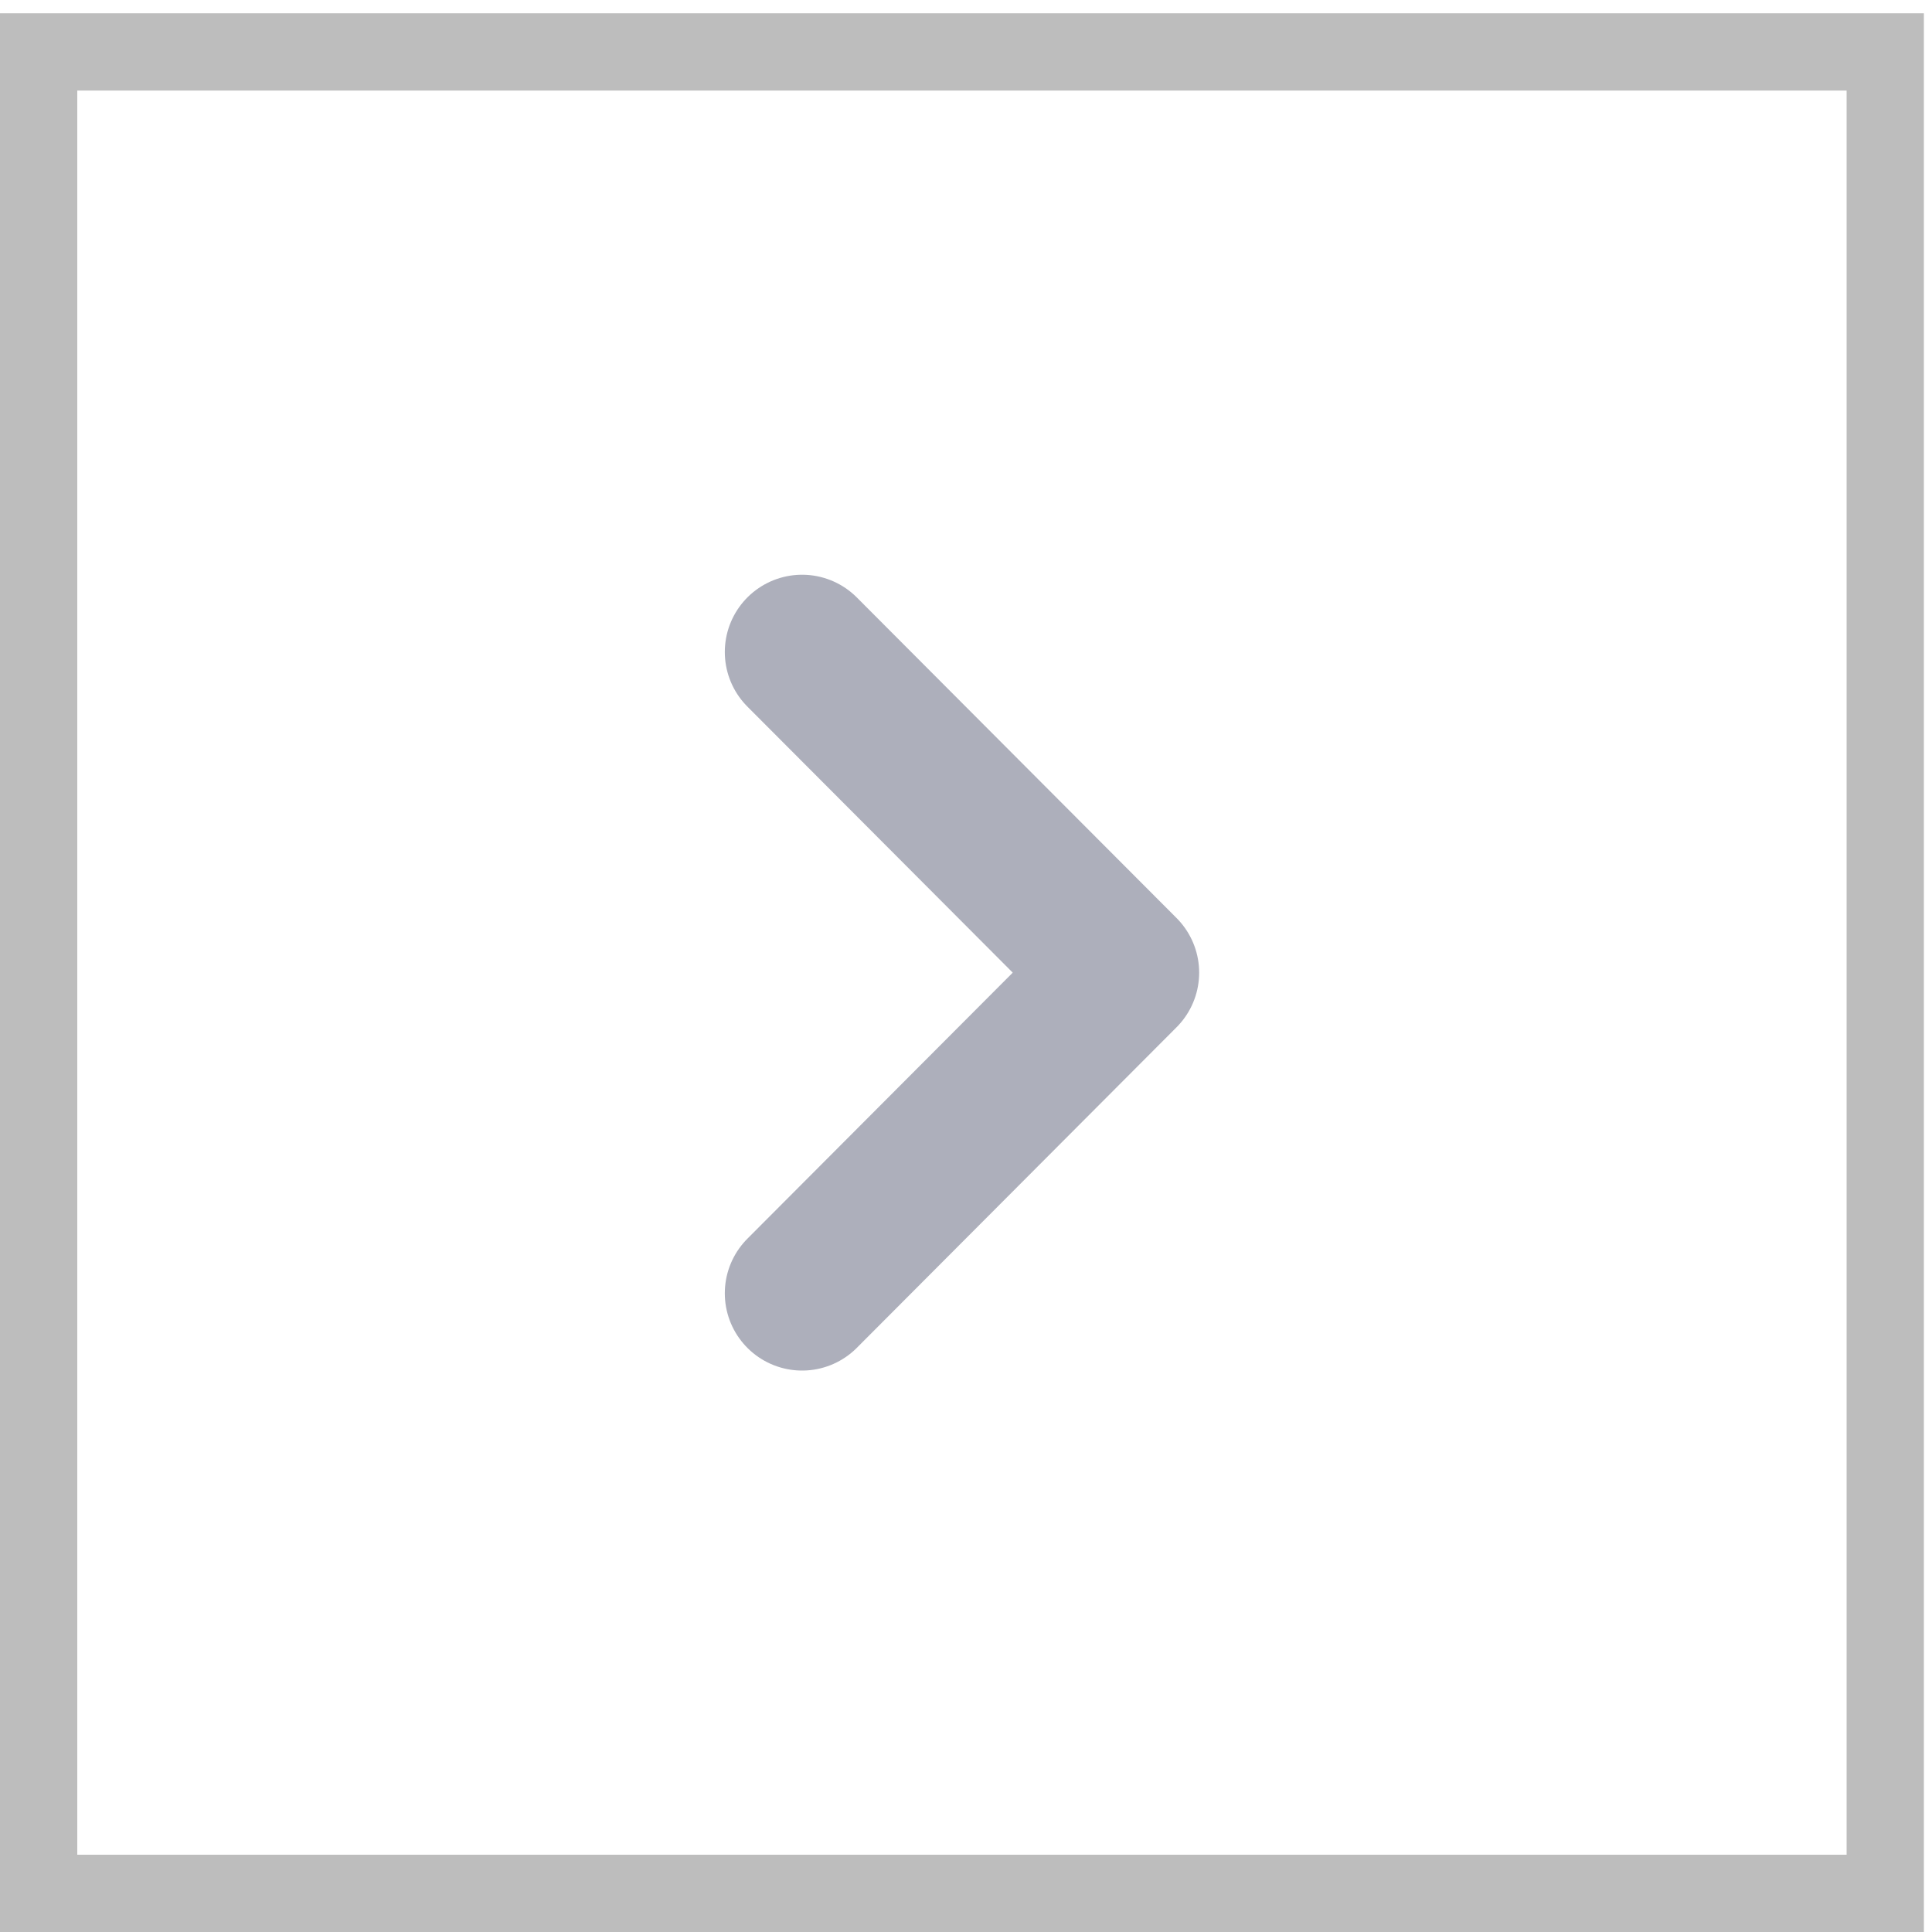 <svg width="25" height="25" viewBox="0 0 25 25" fill="none" xmlns="http://www.w3.org/2000/svg">
<rect x="0.5" y="24.5" width="23.828" height="23.895" transform="rotate(-90 0.5 24.5)" stroke="#BDBDBD"/>
<path d="M10.379 8.437L14.517 12.586L10.379 16.735" stroke="#ADAFBB" stroke-width="2" stroke-linecap="round" stroke-linejoin="round"/>
</svg>
